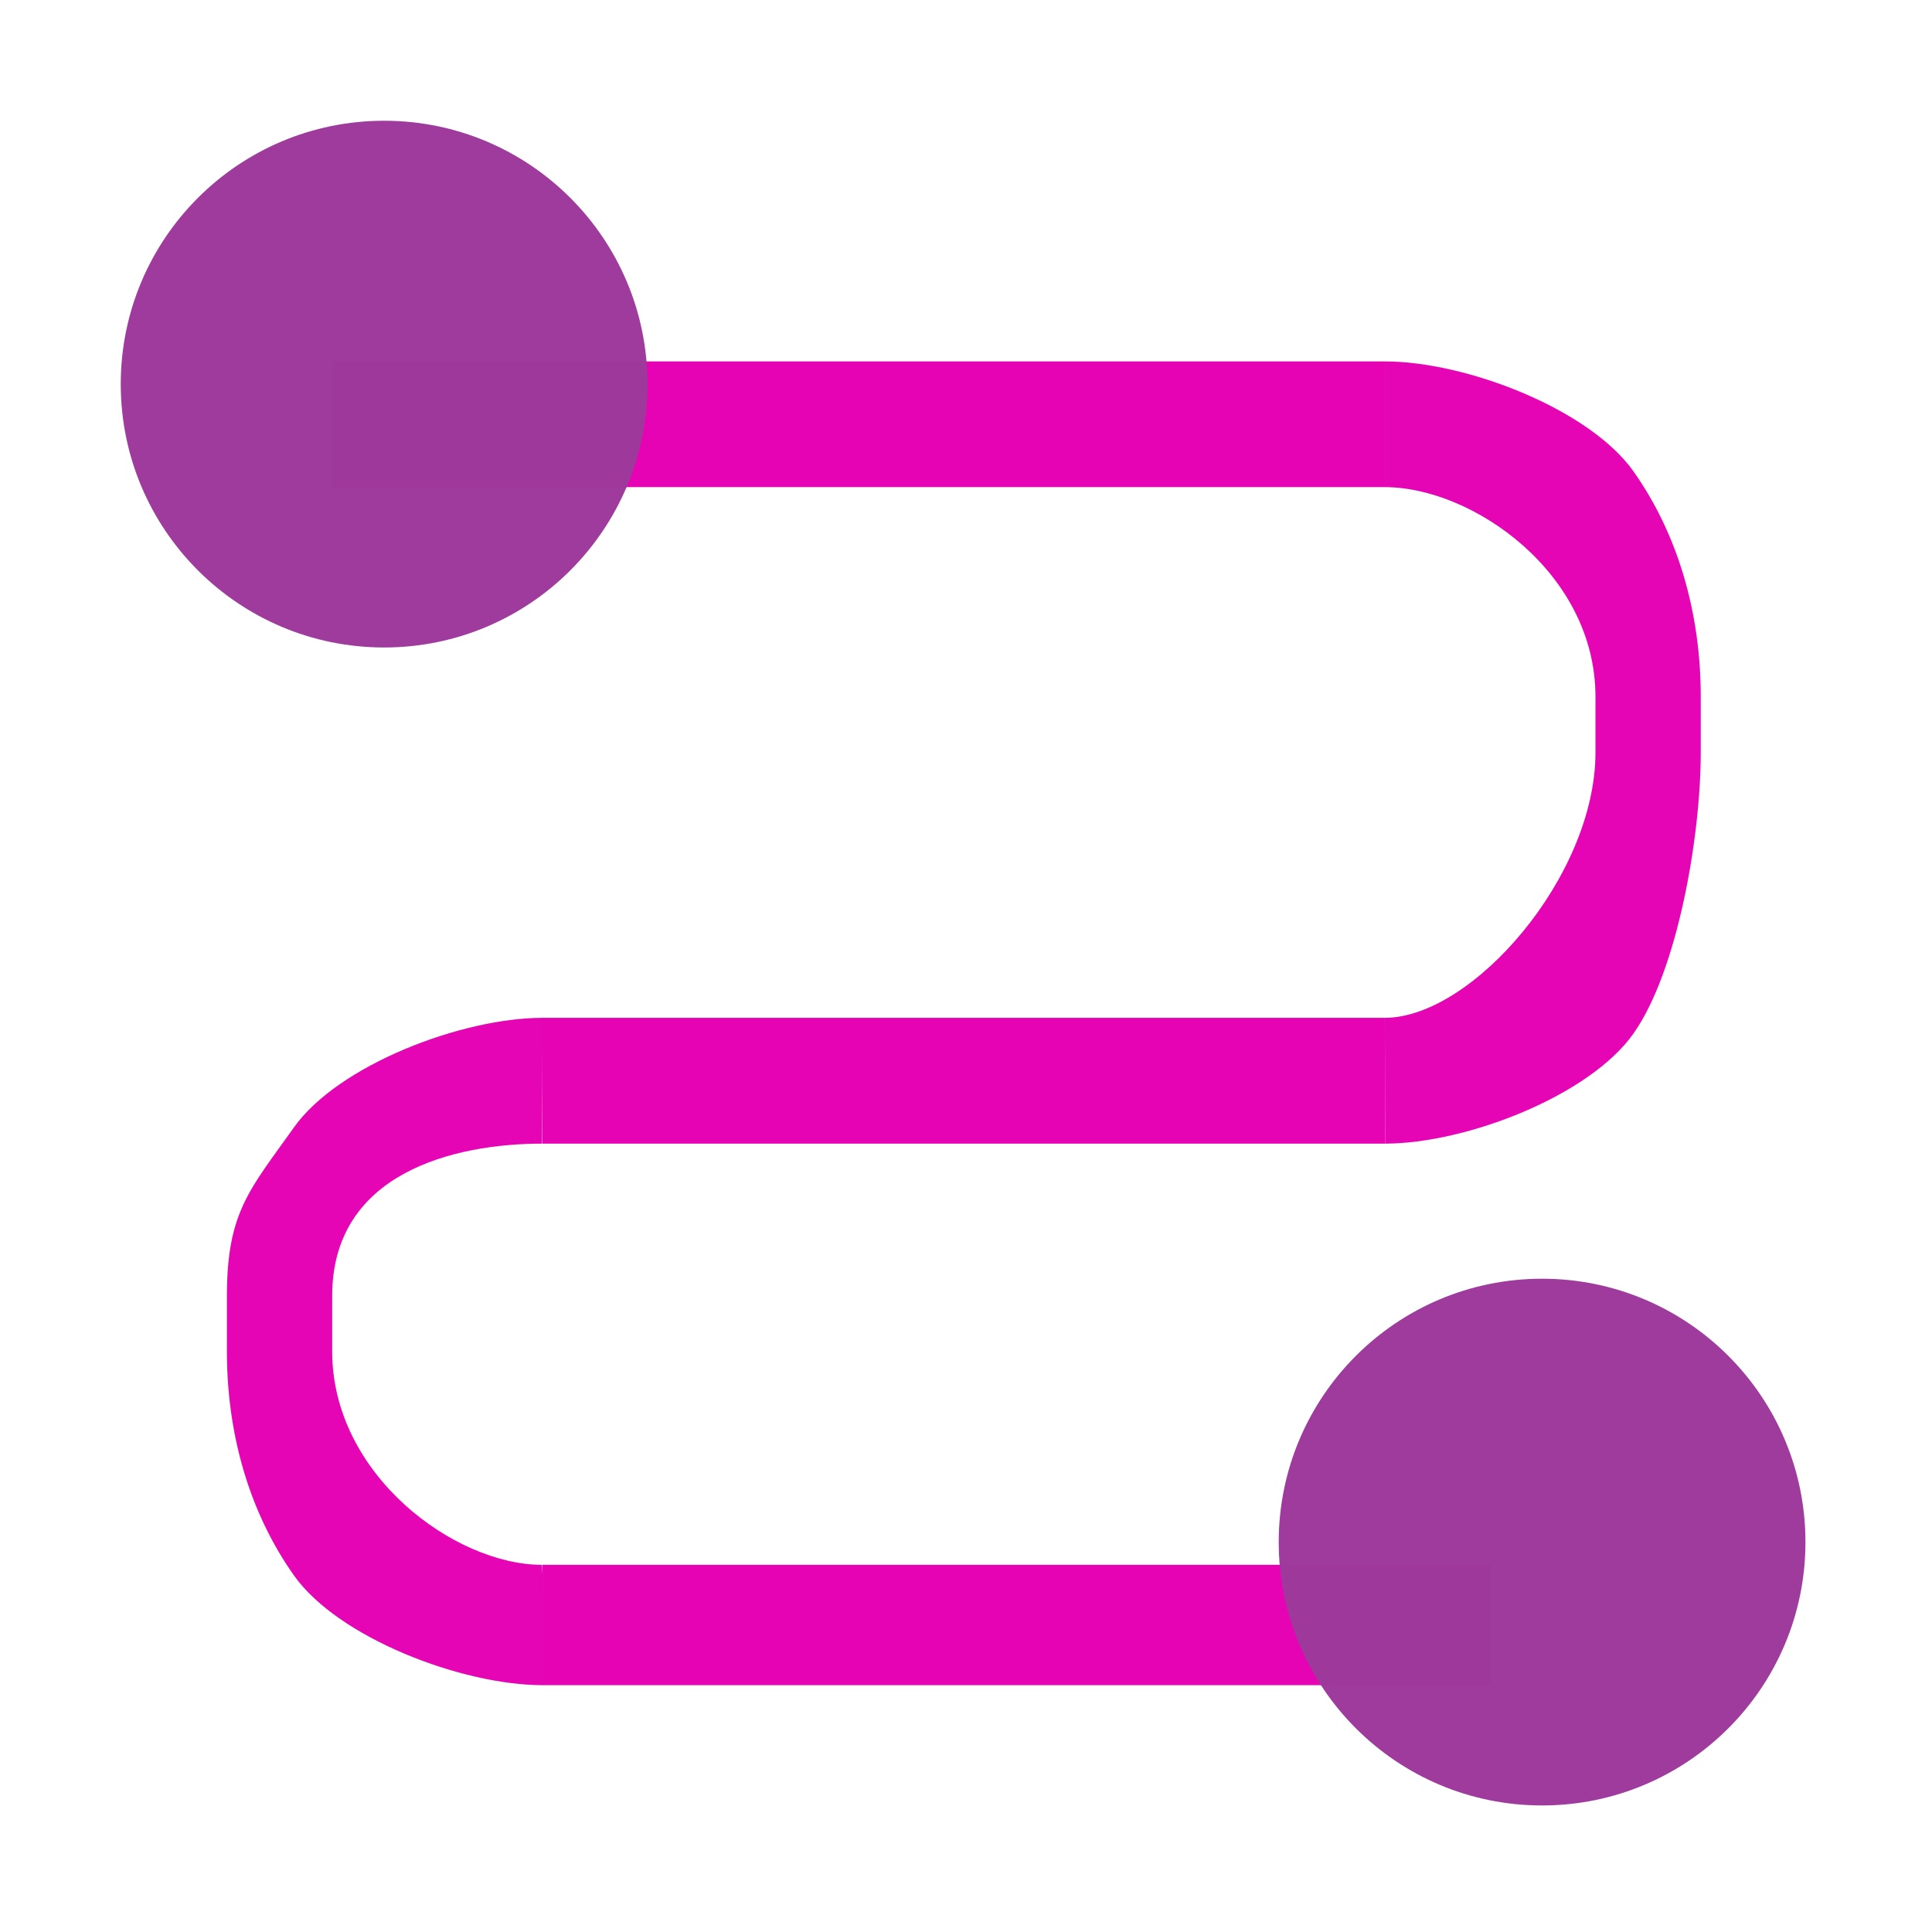 <?xml version="1.0" encoding="UTF-8" standalone="no"?>
<svg
   xmlns:dc="http://purl.org/dc/elements/1.1/"
   xmlns:cc="http://creativecommons.org/ns#"
   xmlns:rdf="http://www.w3.org/1999/02/22-rdf-syntax-ns#"
   xmlns:svg="http://www.w3.org/2000/svg"
   xmlns="http://www.w3.org/2000/svg"
   xmlns:xlink="http://www.w3.org/1999/xlink"
   xmlns:sodipodi="http://sodipodi.sourceforge.net/DTD/sodipodi-0.dtd"
   xmlns:inkscape="http://www.inkscape.org/namespaces/inkscape"
   height="16"
   width="16"
   version="1.1"
   id="svg27"
   sodipodi:docname="sc_connectorcurvecircles.svg"
   inkscape:version="0.92.4 (unknown)">
  <defs
     id="defs31" />
  <sodipodi:namedview
     pagecolor="#ffffff"
     bordercolor="#666666"
     borderopacity="1"
     objecttolerance="10"
     gridtolerance="10"
     guidetolerance="10"
     inkscape:pageopacity="0"
     inkscape:pageshadow="2"
     inkscape:window-width="1366"
     inkscape:window-height="707"
     id="namedview29"
     showgrid="true"
     inkscape:zoom="29.5"
     inkscape:cx="2.0503943"
     inkscape:cy="8"
     inkscape:window-x="0"
     inkscape:window-y="0"
     inkscape:window-maximized="1"
     inkscape:current-layer="g19">
    <inkscape:grid
       type="xygrid"
       id="grid843" />
  </sodipodi:namedview>
  <linearGradient
     id="a">
    <stop
       offset="0"
       stop-color="#0968ef"
       id="stop2" />
    <stop
       offset="1"
       stop-color="#aecffc"
       id="stop4" />
  </linearGradient>
  <linearGradient
     id="b"
     gradientUnits="userSpaceOnUse"
     x1="-108"
     x2="-108"
     xlink:href="#a"
     y1="128"
     y2="60"
     gradientTransform="matrix(1.143,0,0,1.143,9.143,-9.143)" />
  <linearGradient
     id="c"
     gradientUnits="userSpaceOnUse"
     x1="-20.021"
     x2="-20.021"
     xlink:href="#a"
     y1="40.021"
     y2="-27.979"
     gradientTransform="matrix(1.143,0,0,1.143,9.143,-9.143)" />
  <g
     transform="matrix(0.109,0,0,0.109,1,1)"
     id="g25"
     style="stroke-width:1.143">
    <g
       id="g19"
       style="fill:#e602b4;stroke-width:1.121"
       transform="matrix(1,0,0,1.039,0.045,1.662)">
      <path
         d="m 32.01,64 c -6.186,0 -15.547,3.473 -18.893,8.008 C 9.771,76.544 8.02,78.191 8.02,84.333 v 4.067 c 0,6.143 1.761,11.856 5.107,16.392 3.346,4.536 12.706,8.008 18.893,8.008 L 32,104.667 31.967,104 c -6.648,0 -15.947,-6.588 -15.947,-15.6 v -4.067 c 0,-9.012 9.299,-11.133 15.947,-11.133 z"
         id="path9"
         inkscape:connector-curvature="0"
         style="opacity:0.99;fill:#e602b4;fill-opacity:0.992;stroke-width:1.121"
         sodipodi:nodetypes="csssccccsscc" />
      <path
         d="m 16,16 h 80 v 9.193 H 16 Z"
         id="path11"
         inkscape:connector-curvature="0"
         style="opacity:0.99;fill:#e602b4;stroke-width:1.121" />
      <path
         d="m 95.996,64 -64.029,4.01e-4 0.024,9.2 64.029,-4.03e-4 z"
         id="path13"
         inkscape:connector-curvature="0"
         style="opacity:0.99;fill:#e602b4;stroke-width:1.121" />
      <path
         d="m 32,104 h 72 v 8.8 H 32 Z"
         id="path15"
         inkscape:connector-curvature="0"
         style="opacity:0.99;fill:#e602b4;stroke-width:1.121" />
      <path
         d="m 96,16 v 9.193 c 6.648,0 16,6.268 16,15.322 v 4.086 c 0,9.05 -9.36,19.392 -16.004,19.399 L 96.02,73.2 c 6.174,-0.011 15.523,-3.494 18.863,-8.044 C 118.229,60.599 120,50.773 120,44.601 V 40.515 C 120,34.343 118.239,28.603 114.893,24.046 111.547,19.489 102.186,16 96,16 Z"
         id="path17"
         inkscape:connector-curvature="0"
         style="opacity:0.99;fill:#e602b4;fill-opacity:0.992;stroke-width:1.121"
         sodipodi:nodetypes="ccssccssssc" />
    </g>
    <circle
       cx="-20.01"
       cy="20.01"
       r="20.01"
       transform="scale(-1,1)"
       id="circle21"
       style="opacity:0.99;fill:#9d3a9b;stroke-width:1.143" />
    <circle
       cx="-107.99"
       cy="107.99"
       r="20.01"
       transform="scale(-1,1)"
       id="circle23"
       style="opacity:0.99;fill:#9d3a9b;stroke-width:1.143" />
  </g>
</svg>
